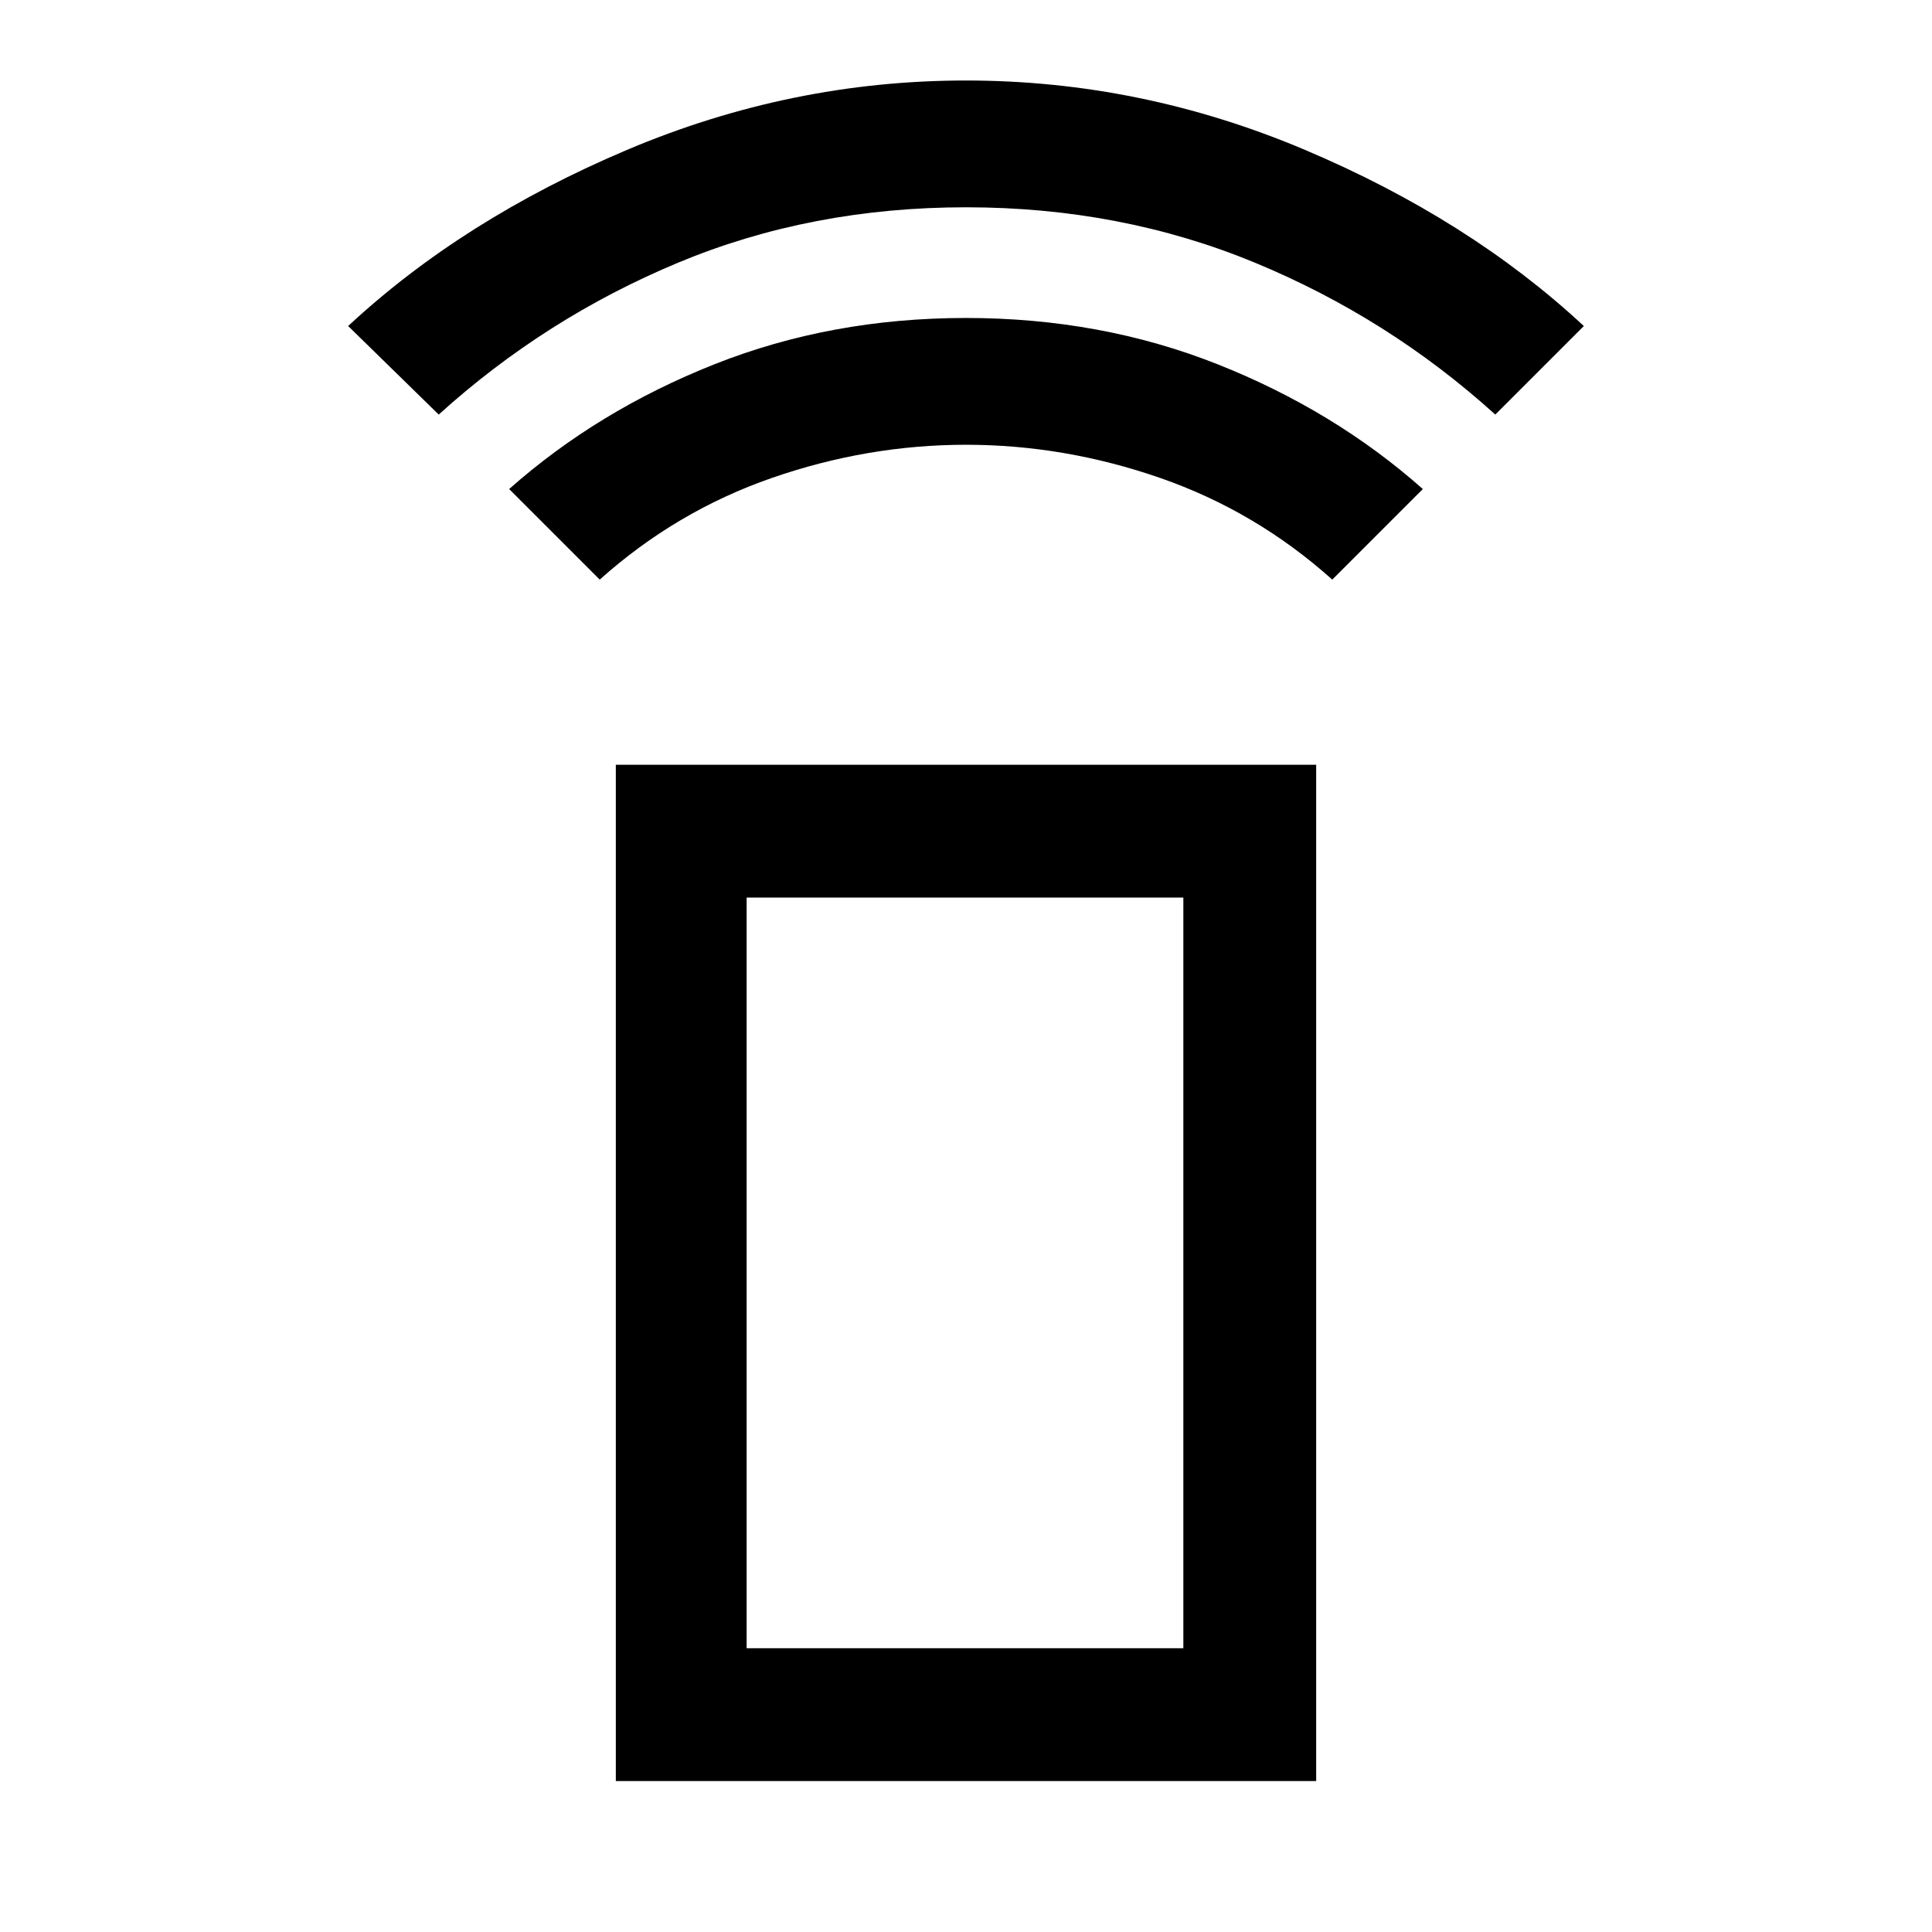 <svg xmlns="http://www.w3.org/2000/svg" height="48" width="48"><path d="m14.9 14.4-2.25-2.25q2.2-1.95 5.1-3.1Q20.65 7.9 24 7.9t6.25 1.15q2.9 1.15 5.1 3.1L33.1 14.4q-1.9-1.7-4.275-2.525Q26.45 11.05 24 11.05t-4.825.825Q16.8 12.7 14.9 14.4Zm-4-4.1L8.65 8.1q2.85-2.65 6.925-4.375Q19.65 2 24 2q4.35 0 8.425 1.725Q36.5 5.45 39.35 8.1l-2.2 2.2q-2.65-2.4-5.975-3.775Q27.85 5.15 24 5.15q-3.85 0-7.15 1.375Q13.55 7.9 10.9 10.3Zm4.4 33.95V19h17.4v25.25Zm3.25-3.3H29.4V22.3H18.55Zm0 0H29.4Z"/></svg>
